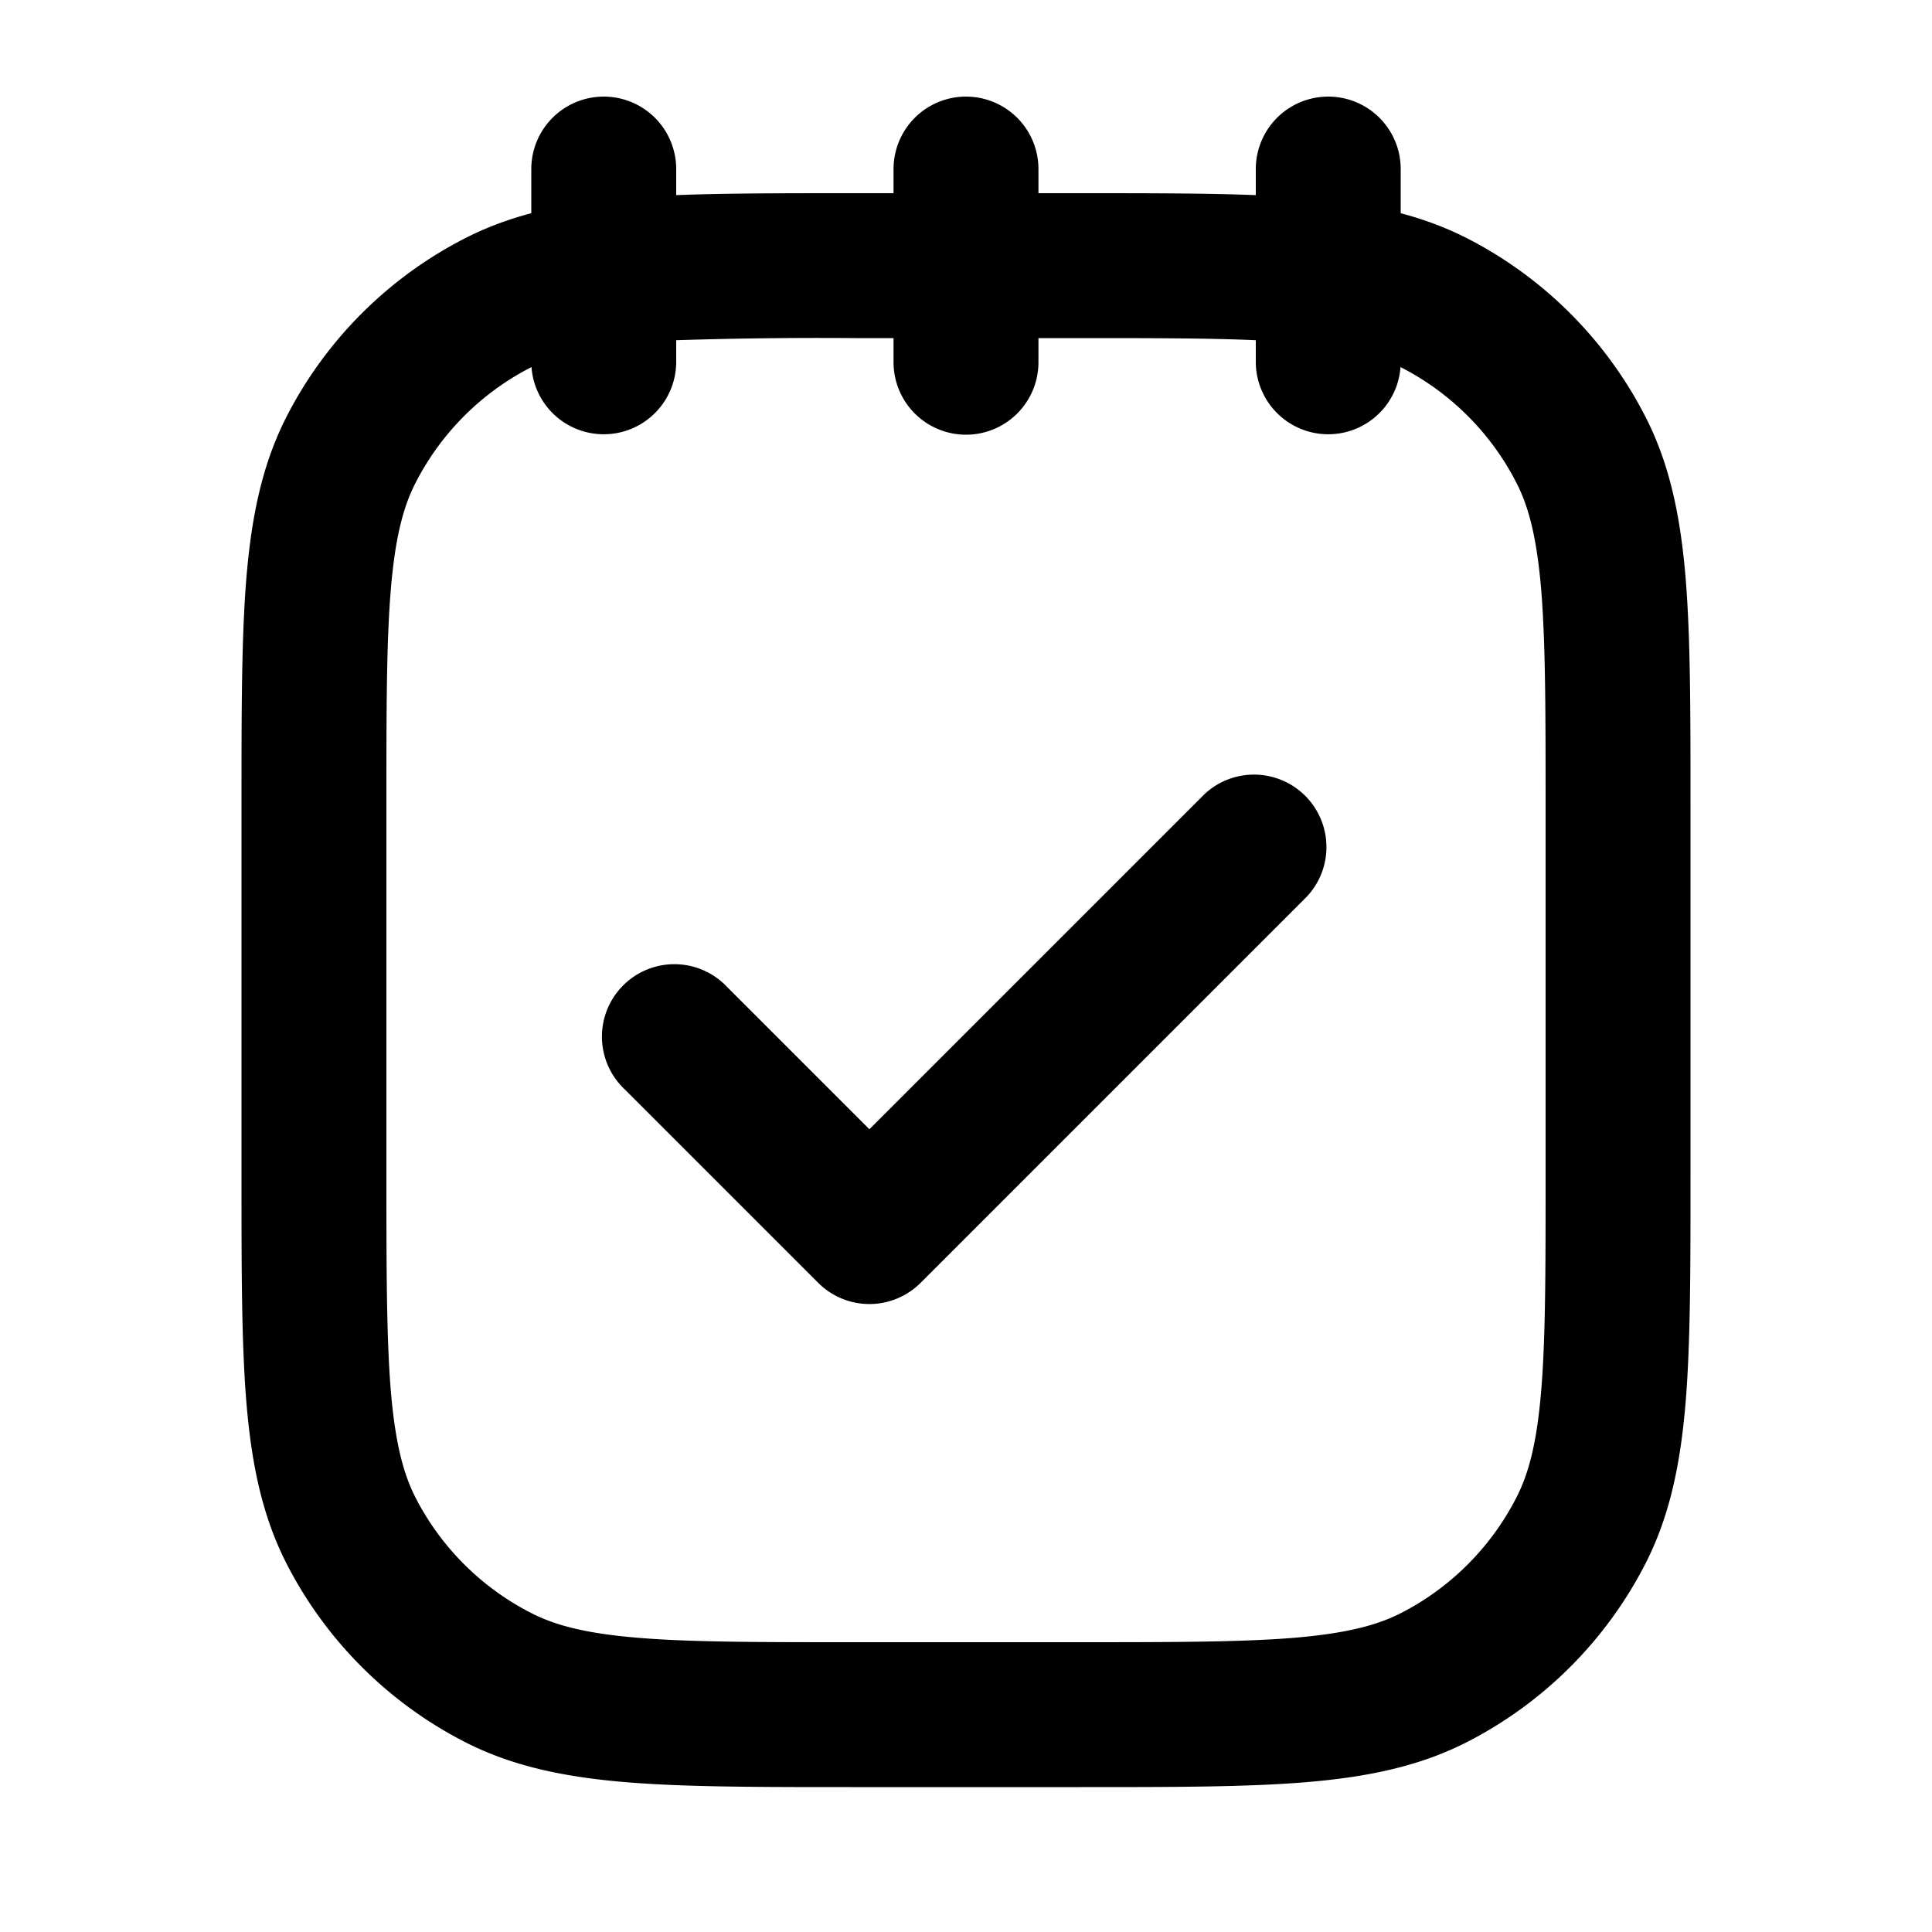 <svg xmlns="http://www.w3.org/2000/svg" width="20" height="20" fill="currentColor" viewBox="0 0 20 20"><path d="M13.53 9.28a.75.75 0 0 0-1.06-1.06L9 11.69l-1.47-1.47a.75.75 0 1 0-1.06 1.06l2 2a.75.75 0 0 0 1.06 0l4-4Z"/><path fill-rule="evenodd" d="M6.25 1a.75.75 0 0 1 .75.75v.27C7.513 2 8.113 2 8.817 2h.433v-.25a.75.75 0 0 1 1.5 0V2h.433c.704 0 1.304 0 1.817.02v-.27a.75.75 0 0 1 1.5 0v.457c.237.063.463.146.68.256a4.25 4.25 0 0 1 1.857 1.858c.253.497.361 1.04.413 1.67.05.613.05 1.374.05 2.326v3.866c0 .952 0 1.713-.05 2.327-.052.63-.16 1.172-.413 1.67a4.251 4.251 0 0 1-1.857 1.857c-.498.253-1.04.361-1.67.413-.614.05-1.375.05-2.327.05H8.817c-.952 0-1.713 0-2.327-.05-.63-.052-1.172-.16-1.67-.413a4.25 4.25 0 0 1-1.857-1.857c-.253-.498-.361-1.04-.413-1.67-.05-.614-.05-1.375-.05-2.327V8.317c0-.952 0-1.713.05-2.327.052-.63.16-1.172.413-1.67a4.25 4.25 0 0 1 1.858-1.857c.216-.11.442-.193.679-.256V1.75A.75.75 0 0 1 6.25 1Zm4.9 2.5c.772 0 1.367 0 1.85.022v.228a.75.75 0 0 0 1.498.05A2.75 2.75 0 0 1 15.7 5.002c.128.25.21.573.255 1.11.044.546.045 1.246.045 2.238v3.8c0 .992 0 1.692-.045 2.238-.044.537-.127.86-.255 1.11a2.751 2.751 0 0 1-1.2 1.202c-.252.128-.574.21-1.111.255-.546.044-1.245.045-2.238.045h-2.3c-.992 0-1.692 0-2.238-.045-.537-.044-.86-.127-1.11-.255A2.75 2.75 0 0 1 4.3 15.5c-.128-.252-.21-.574-.255-1.111C4.001 13.842 4 13.143 4 12.15v-3.8c0-.992 0-1.692.045-2.238.044-.537.127-.86.255-1.11A2.75 2.75 0 0 1 5.502 3.8.75.75 0 0 0 7 3.75v-.228A45.879 45.879 0 0 1 8.85 3.5h.4v.25a.75.75 0 0 0 1.5 0V3.5h.4Z" clip-rule="evenodd"/></svg>
